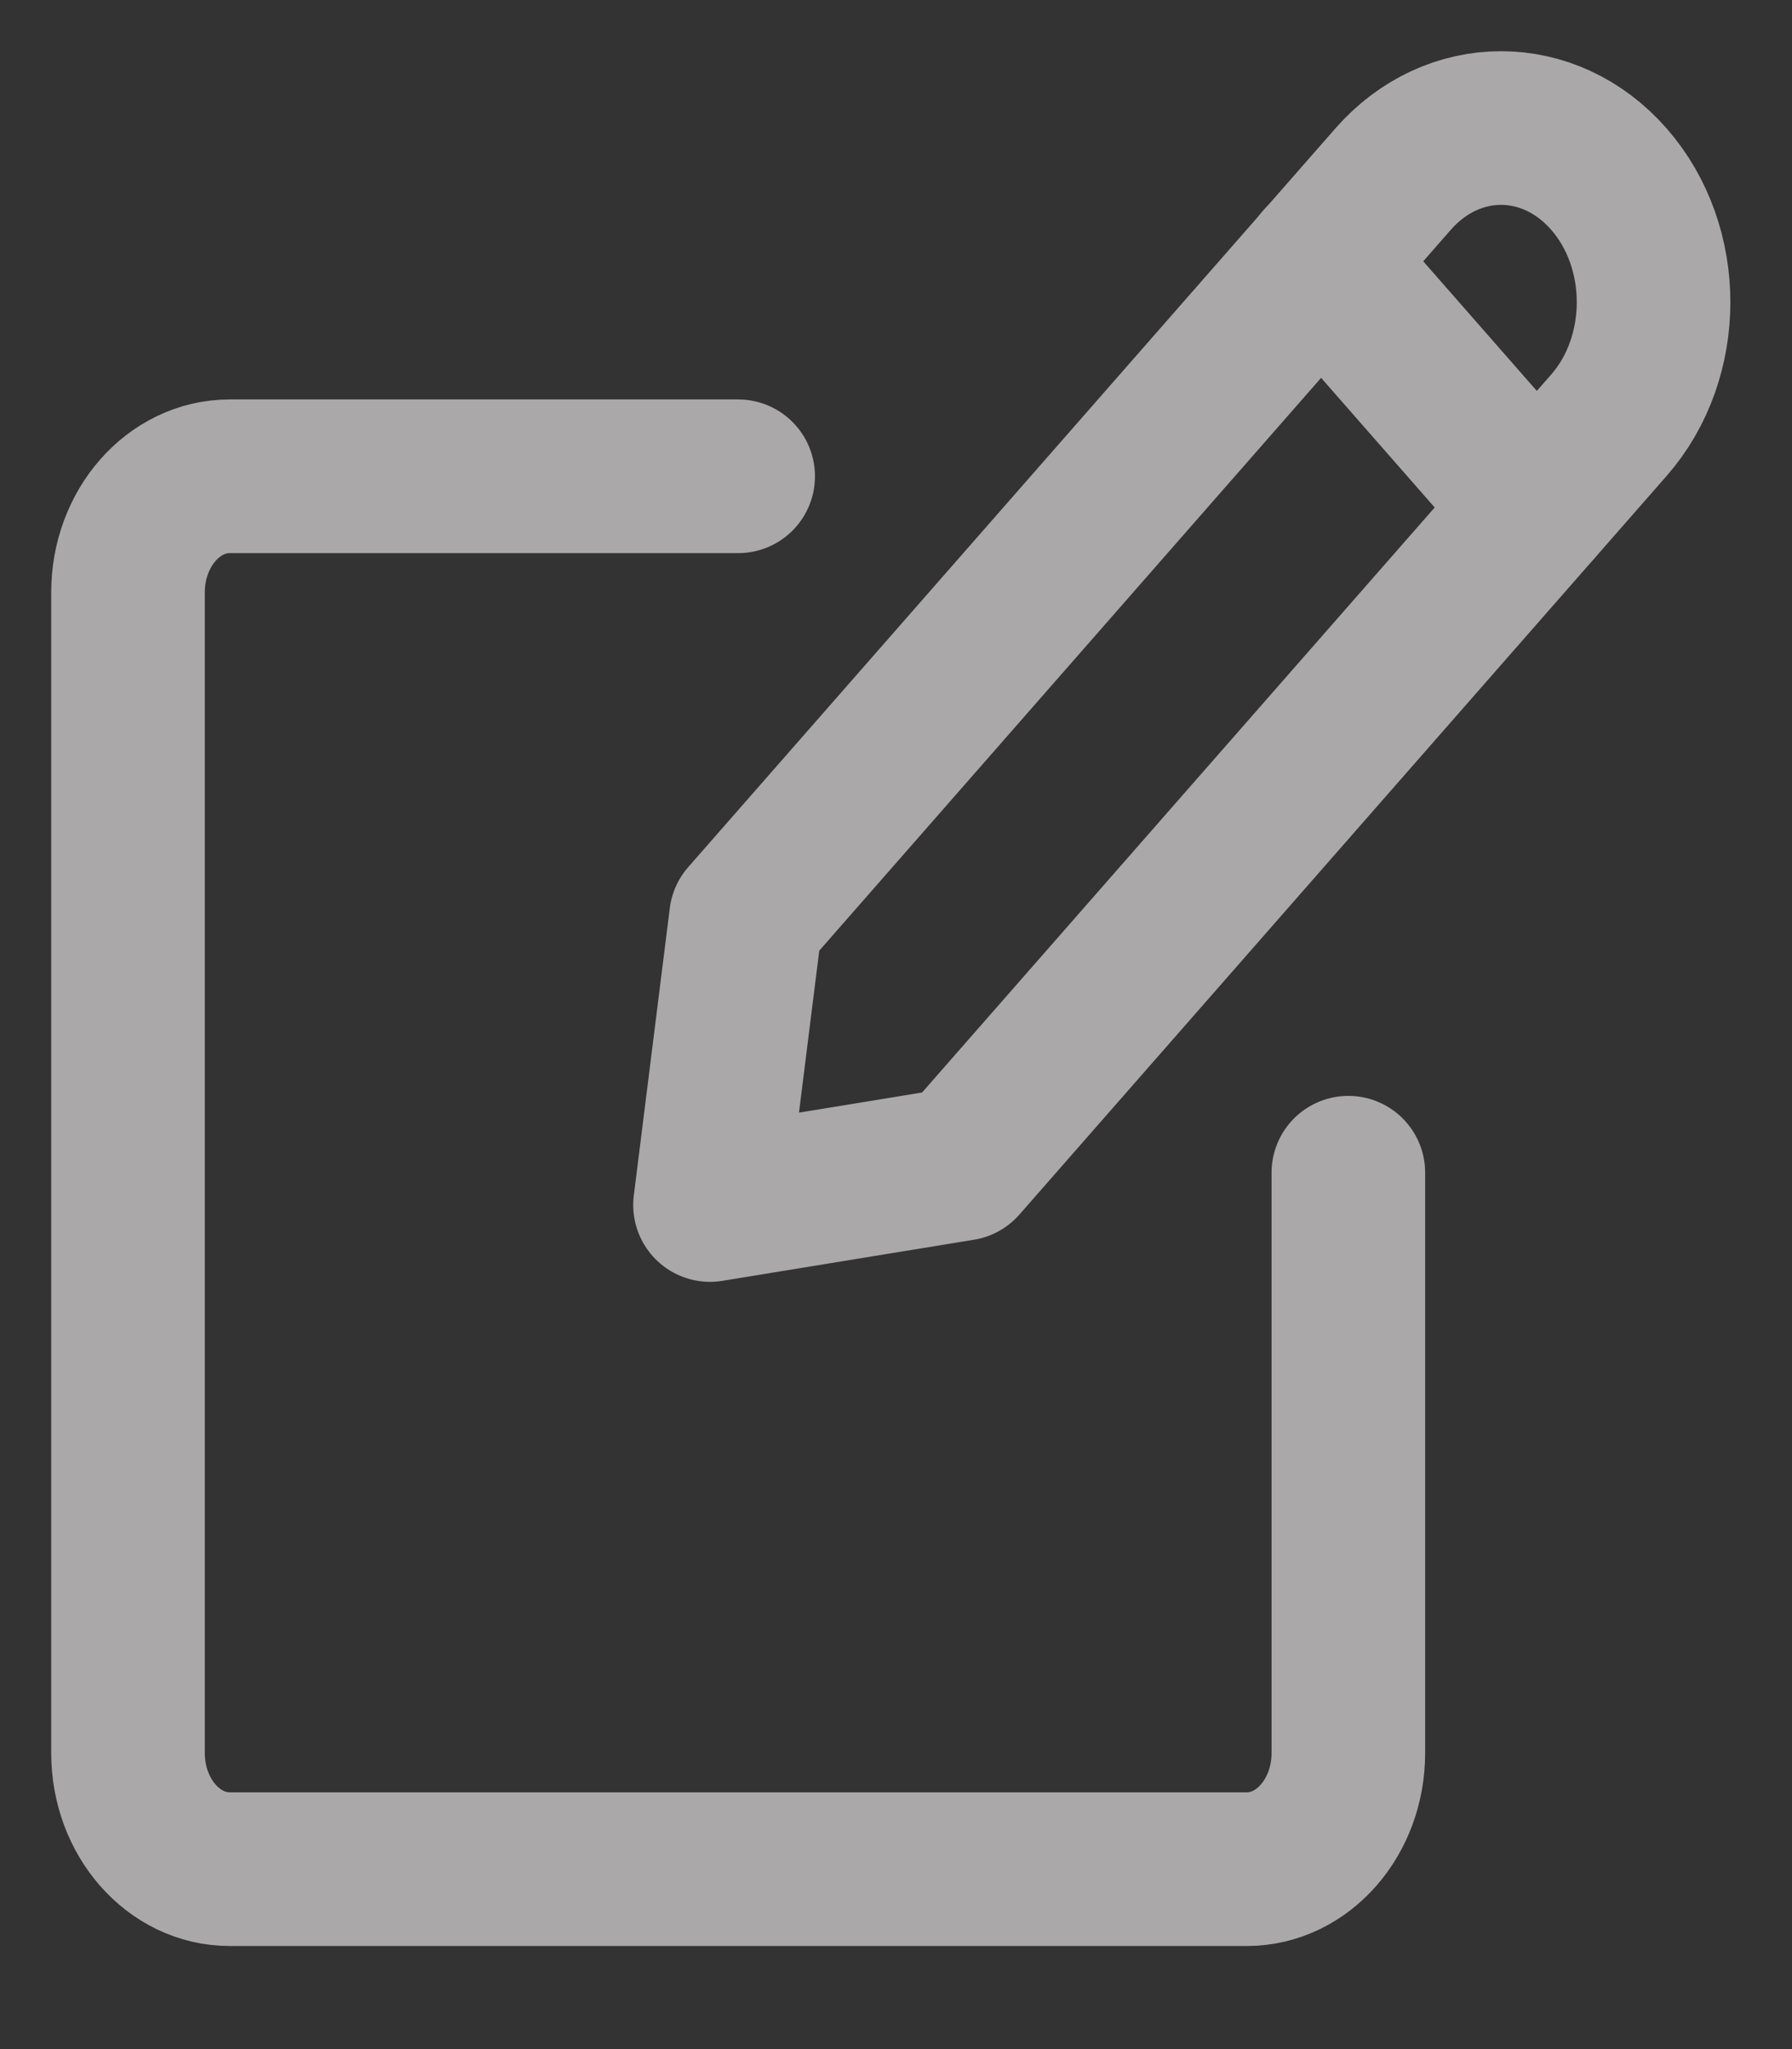 <svg width="14" height="16" viewBox="0 0 14 16" fill="none" xmlns="http://www.w3.org/2000/svg">
<rect x="0" y="0" width="14" height="16" fill="#333333" stroke="none"/>
<g opacity="0.6">
<path fill-rule="evenodd" clip-rule="evenodd" d="M7.513 9.088L5.547 9.409L5.828 7.166L10.884 1.398C11.35 0.867 12.104 0.867 12.569 1.398C13.035 1.929 13.035 2.79 12.569 3.321L7.513 9.088Z" stroke="#FAF6F6" stroke-width="1.2" stroke-linecap="round" stroke-linejoin="round"/>
<path d="M10.32 2.039L12.006 3.962" stroke="#FAF6F6" stroke-width="1.2" stroke-linecap="round" stroke-linejoin="round"/>
<path d="M10.534 9.157V13.688C10.534 14.189 10.179 14.595 9.74 14.595H1.795C1.356 14.595 1 14.189 1 13.688V4.626C1 4.125 1.356 3.719 1.795 3.719H5.767" stroke="#FAF6F6" stroke-width="1.2" stroke-linecap="round" stroke-linejoin="round"/>
</g>
</svg>
